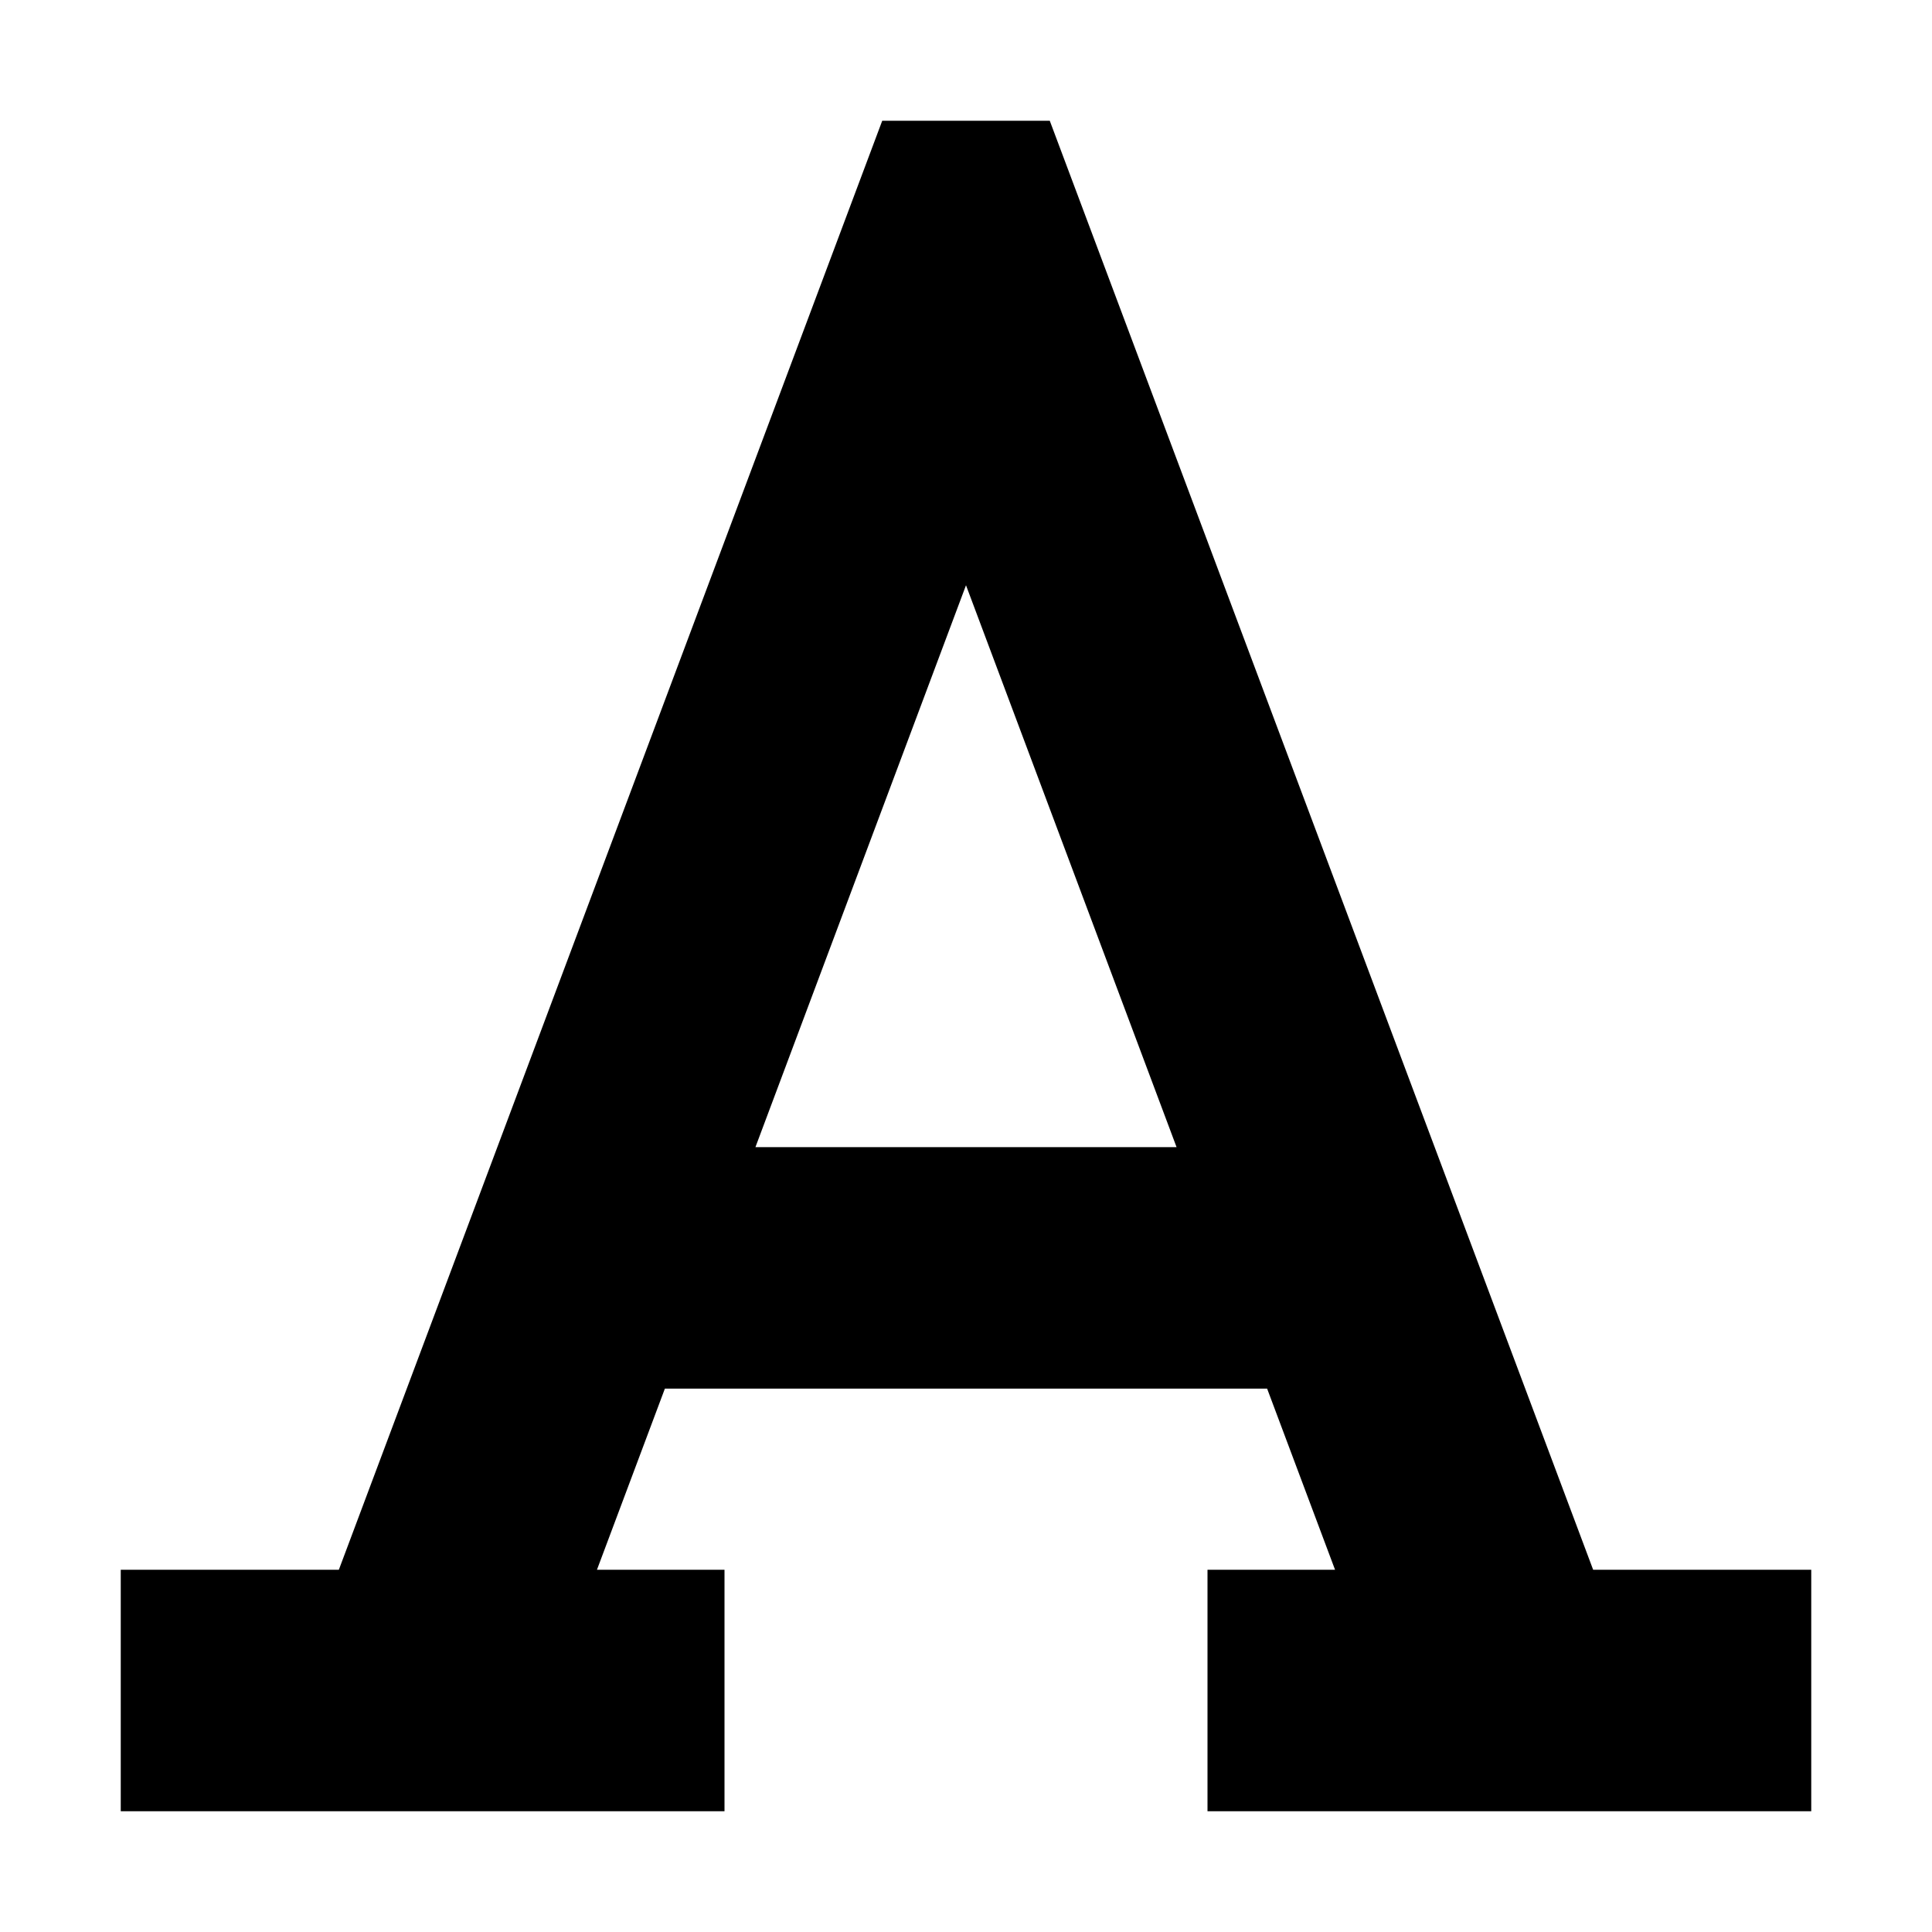 <svg xmlns="http://www.w3.org/2000/svg" width="24" height="24" viewBox="0 0 448 512"><path d="M194 52.8L201.8 32l44.4 0L254 52.8 390.2 416l25.8 0 32 0 0 64-32 0-96 0-32 0 0-64 32 0 1.8 0-18-48-159.6 0-18 48 1.8 0 32 0 0 64-32 0-96 0L0 480l0-64 32 0 25.8 0L194 52.8zM168.2 304l111.6 0L224 155.1 168.2 304z"/></svg>